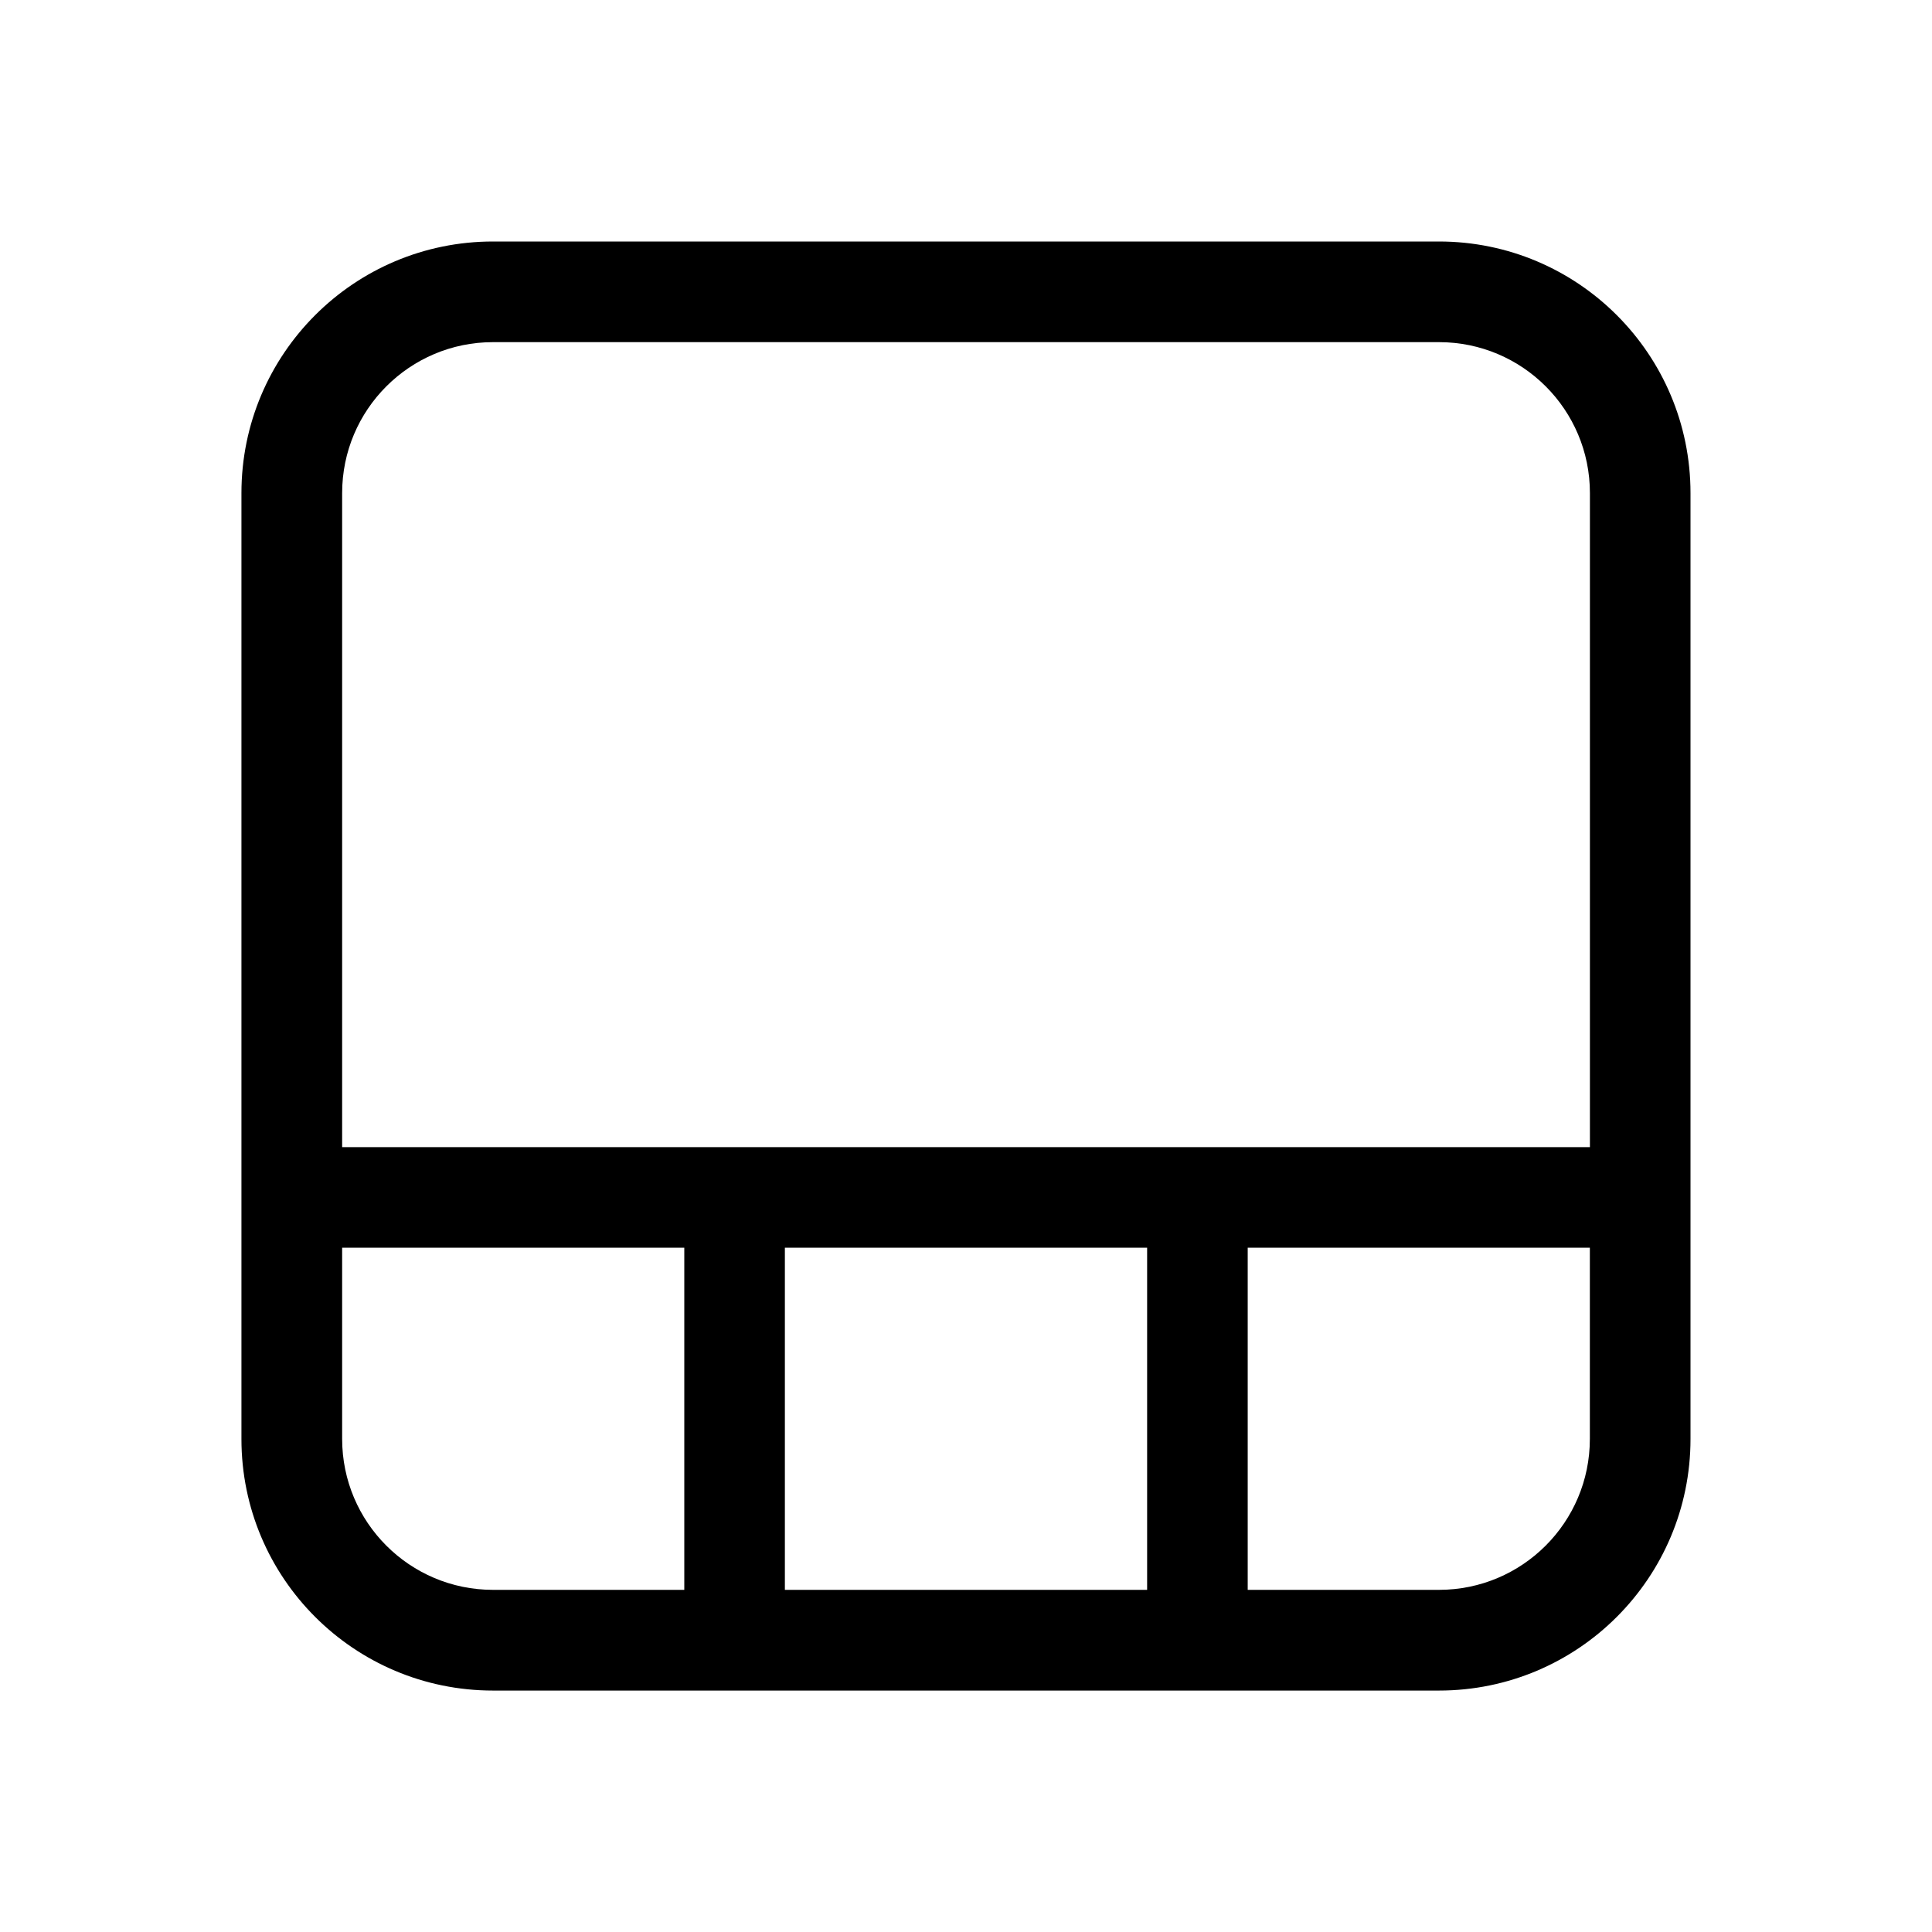<!-- Generated by IcoMoon.io -->
<svg version="1.1" xmlns="http://www.w3.org/2000/svg" width="32" height="32" viewBox="0 0 32 32">
<title>table-bottom-row</title>
<path d="M28 8.167c0-2.301-1.865-4.167-4.167-4.167v0h-15.667c-2.301 0-4.167 1.865-4.167 4.167v0 15.667c0 2.301 1.865 4.167 4.167 4.167v0h15.667c2.301 0 4.167-1.865 4.167-4.167v0-15.667zM5.667 19v-10.833c0-1.381 1.119-2.5 2.5-2.5v0h15.667c1.381 0 2.5 1.119 2.5 2.5v0 10.833h-20.667zM5.667 23.833v-3.167h5.667v5.667h-3.167c-1.381 0-2.5-1.119-2.5-2.5v0zM19 26.333h-6v-5.667h6v5.667zM23.833 26.333h-3.167v-5.667h5.667v3.167c0 1.381-1.119 2.5-2.5 2.5v0z"></path>
</svg>
